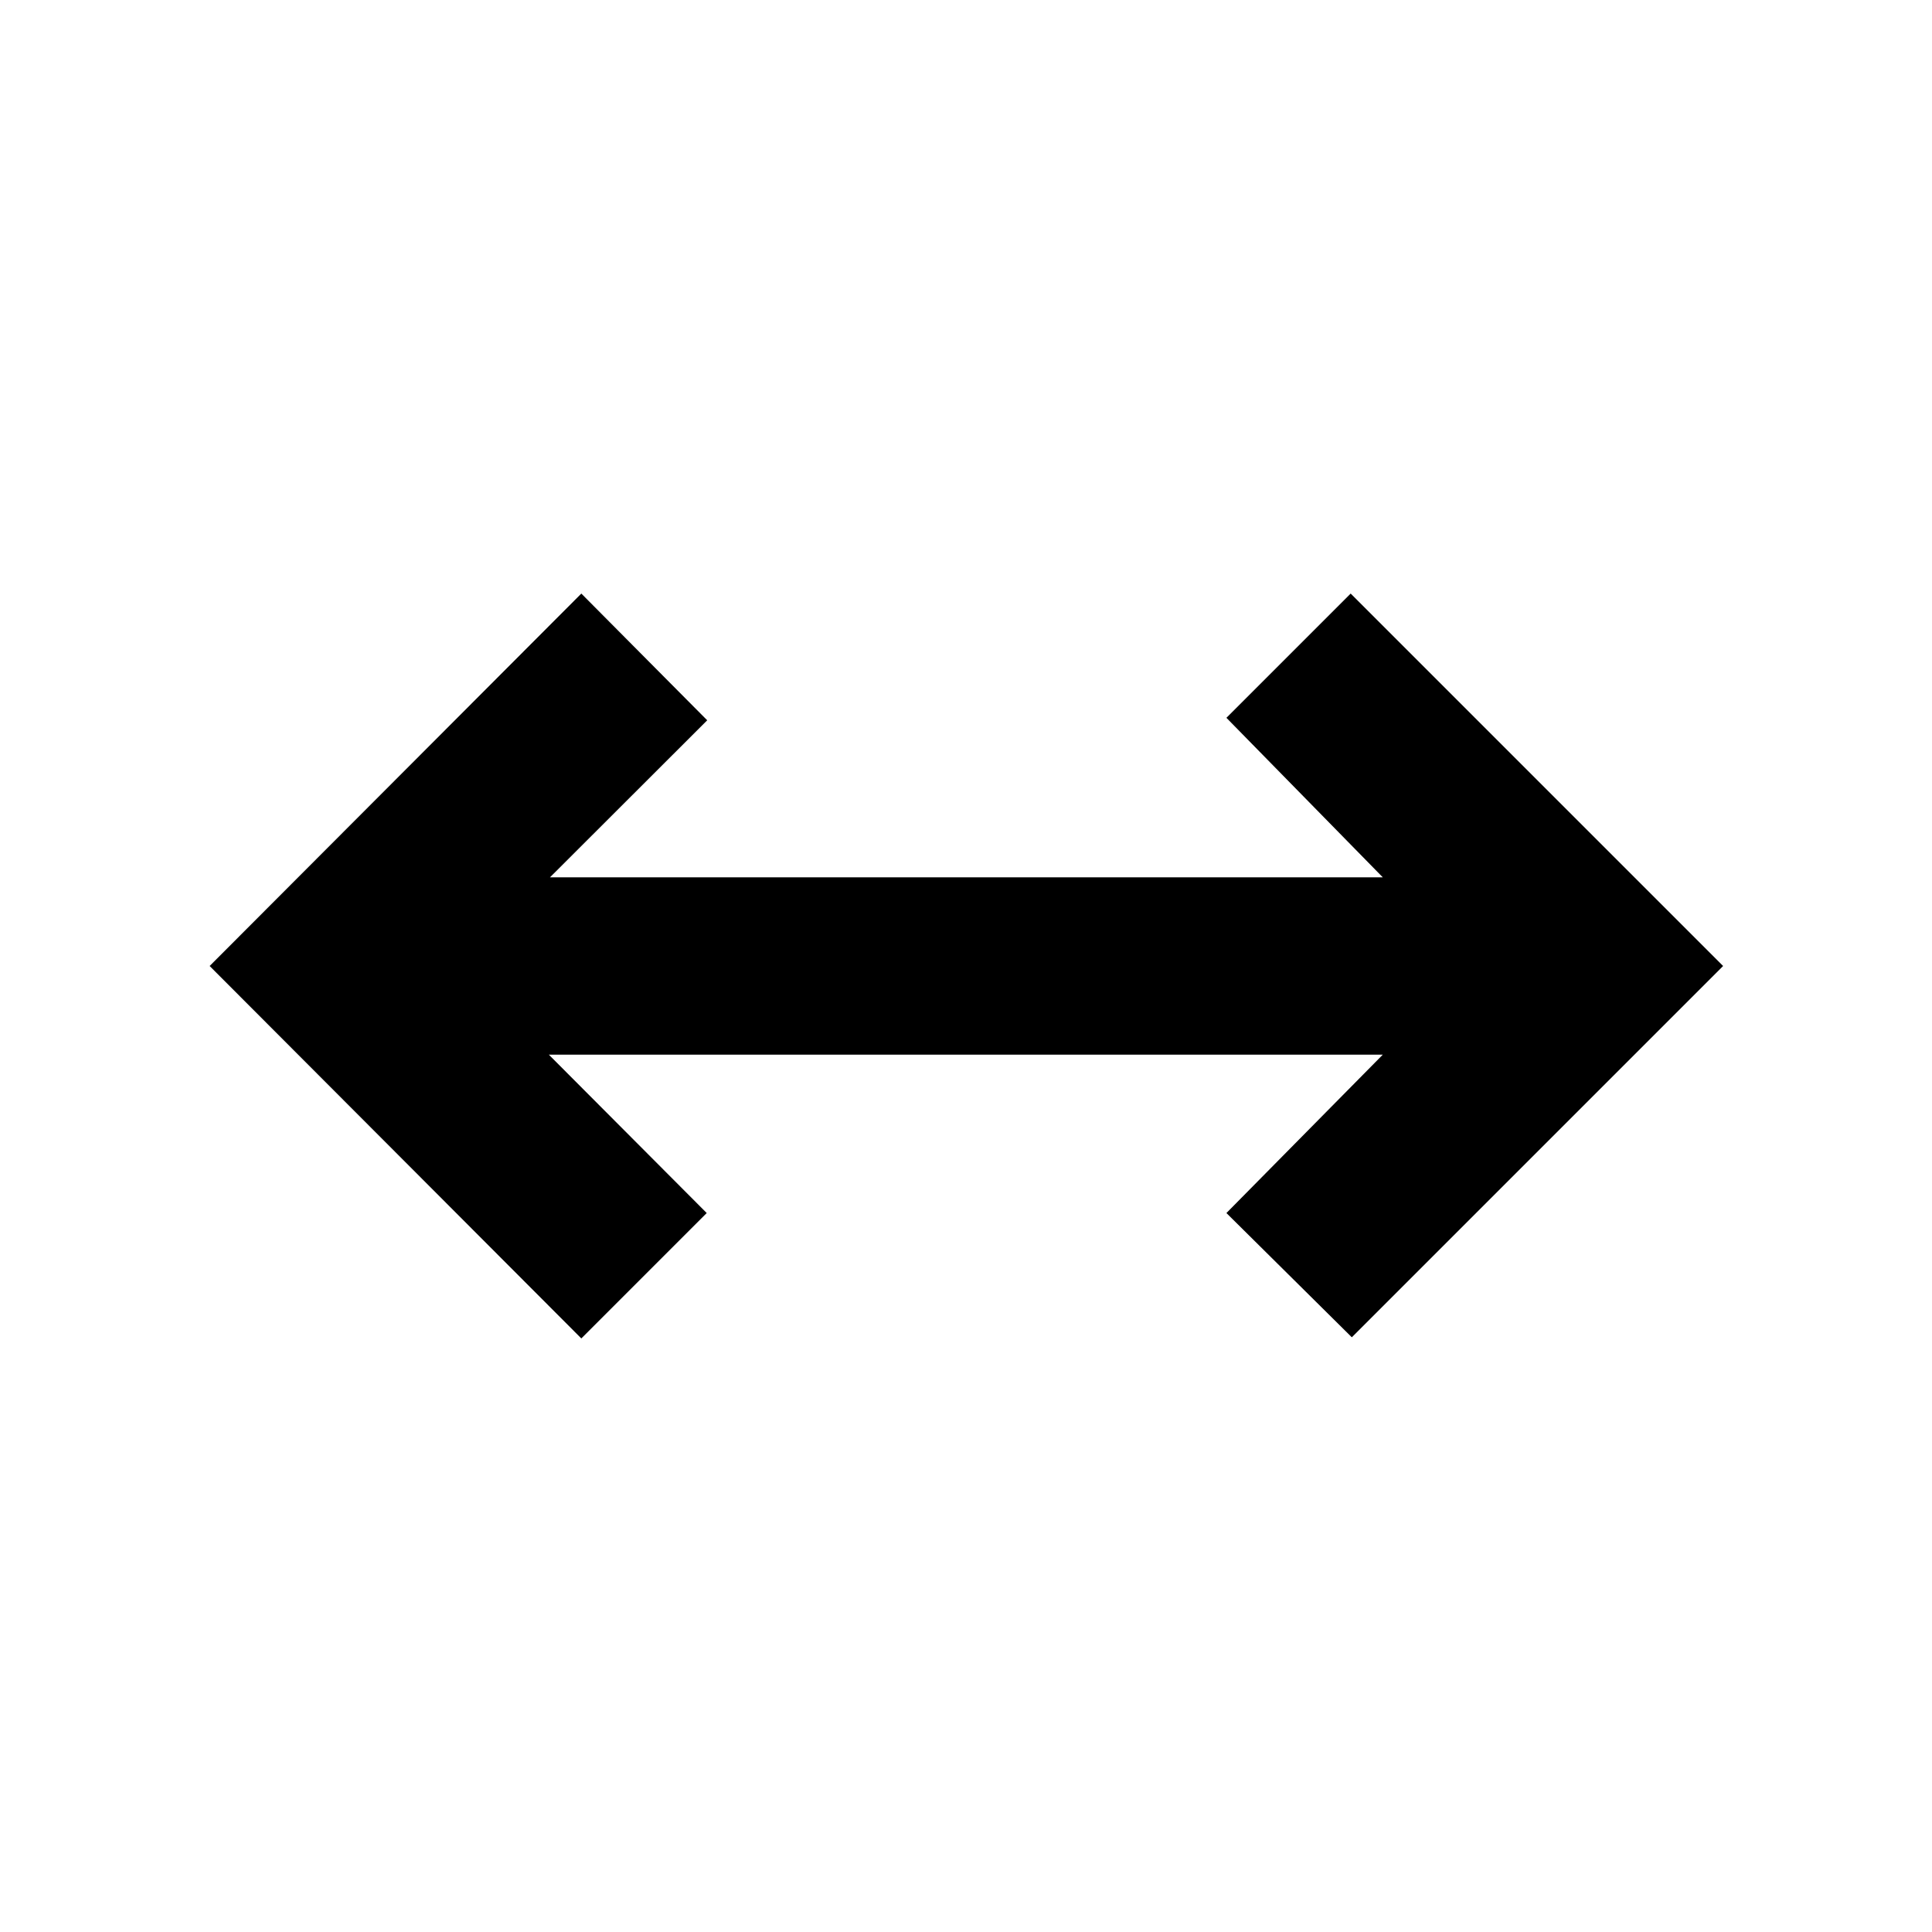 <svg xmlns="http://www.w3.org/2000/svg" height="40" viewBox="0 -960 960 960" width="40"><path d="M288.86-294.94 104.17-480l184.69-185.06 62.55 62.97-78.12 78.02h413.8l-77.69-79.25 61.74-61.74L856.2-480 671.71-295.51l-62.31-61.74 77.69-78.68H272.73l78.43 78.68-62.3 62.31Z"/></svg>